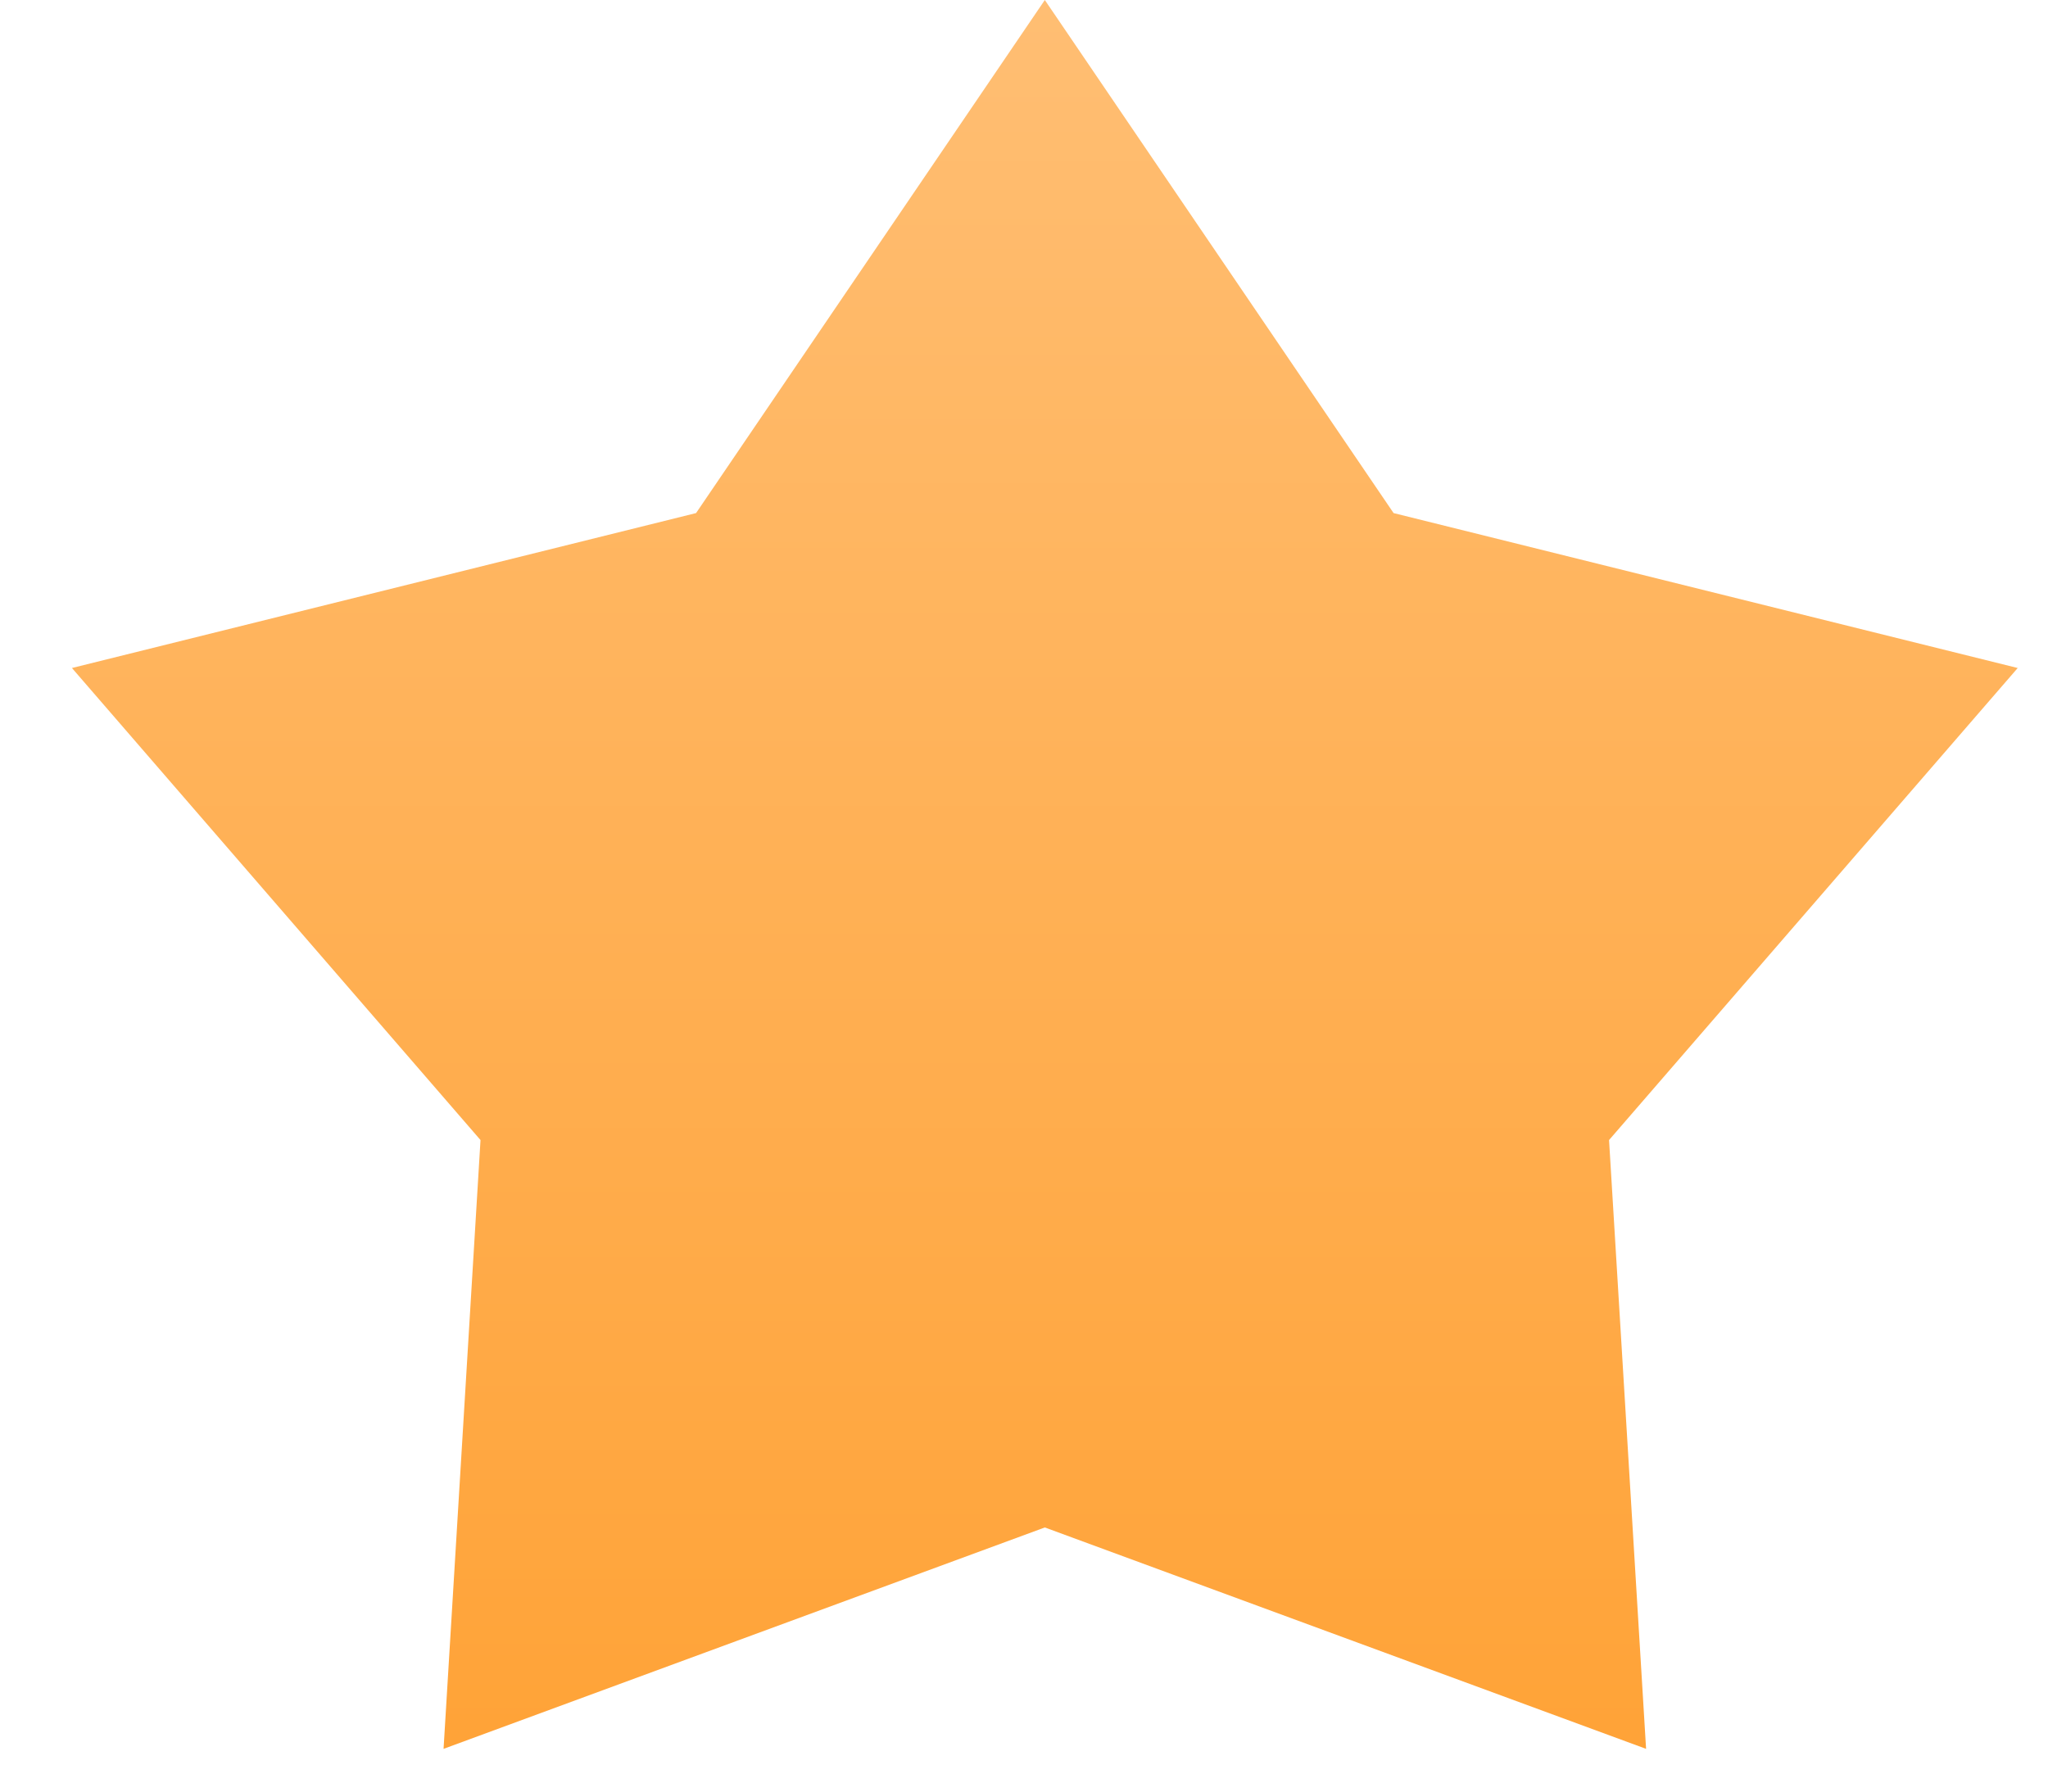 <svg width="24" height="21" viewBox="0 0 24 21" fill="none" xmlns="http://www.w3.org/2000/svg">
<path d="M12.244 0L16.331 6.014L23.645 7.83L18.856 13.363L19.29 20.499L12.244 17.904L5.198 20.499L5.631 13.363L0.843 7.83L8.157 6.014L12.244 0Z" fill="url(#paint0_linear_667_10582)"/>
<defs>
<linearGradient id="paint0_linear_667_10582" x1="12.244" y1="0" x2="12.244" y2="22.663" gradientUnits="userSpaceOnUse">
<stop stop-color="#FFBE73"/>
<stop offset="1" stop-color="#FFA031"/>
</linearGradient>
</defs>
</svg>
